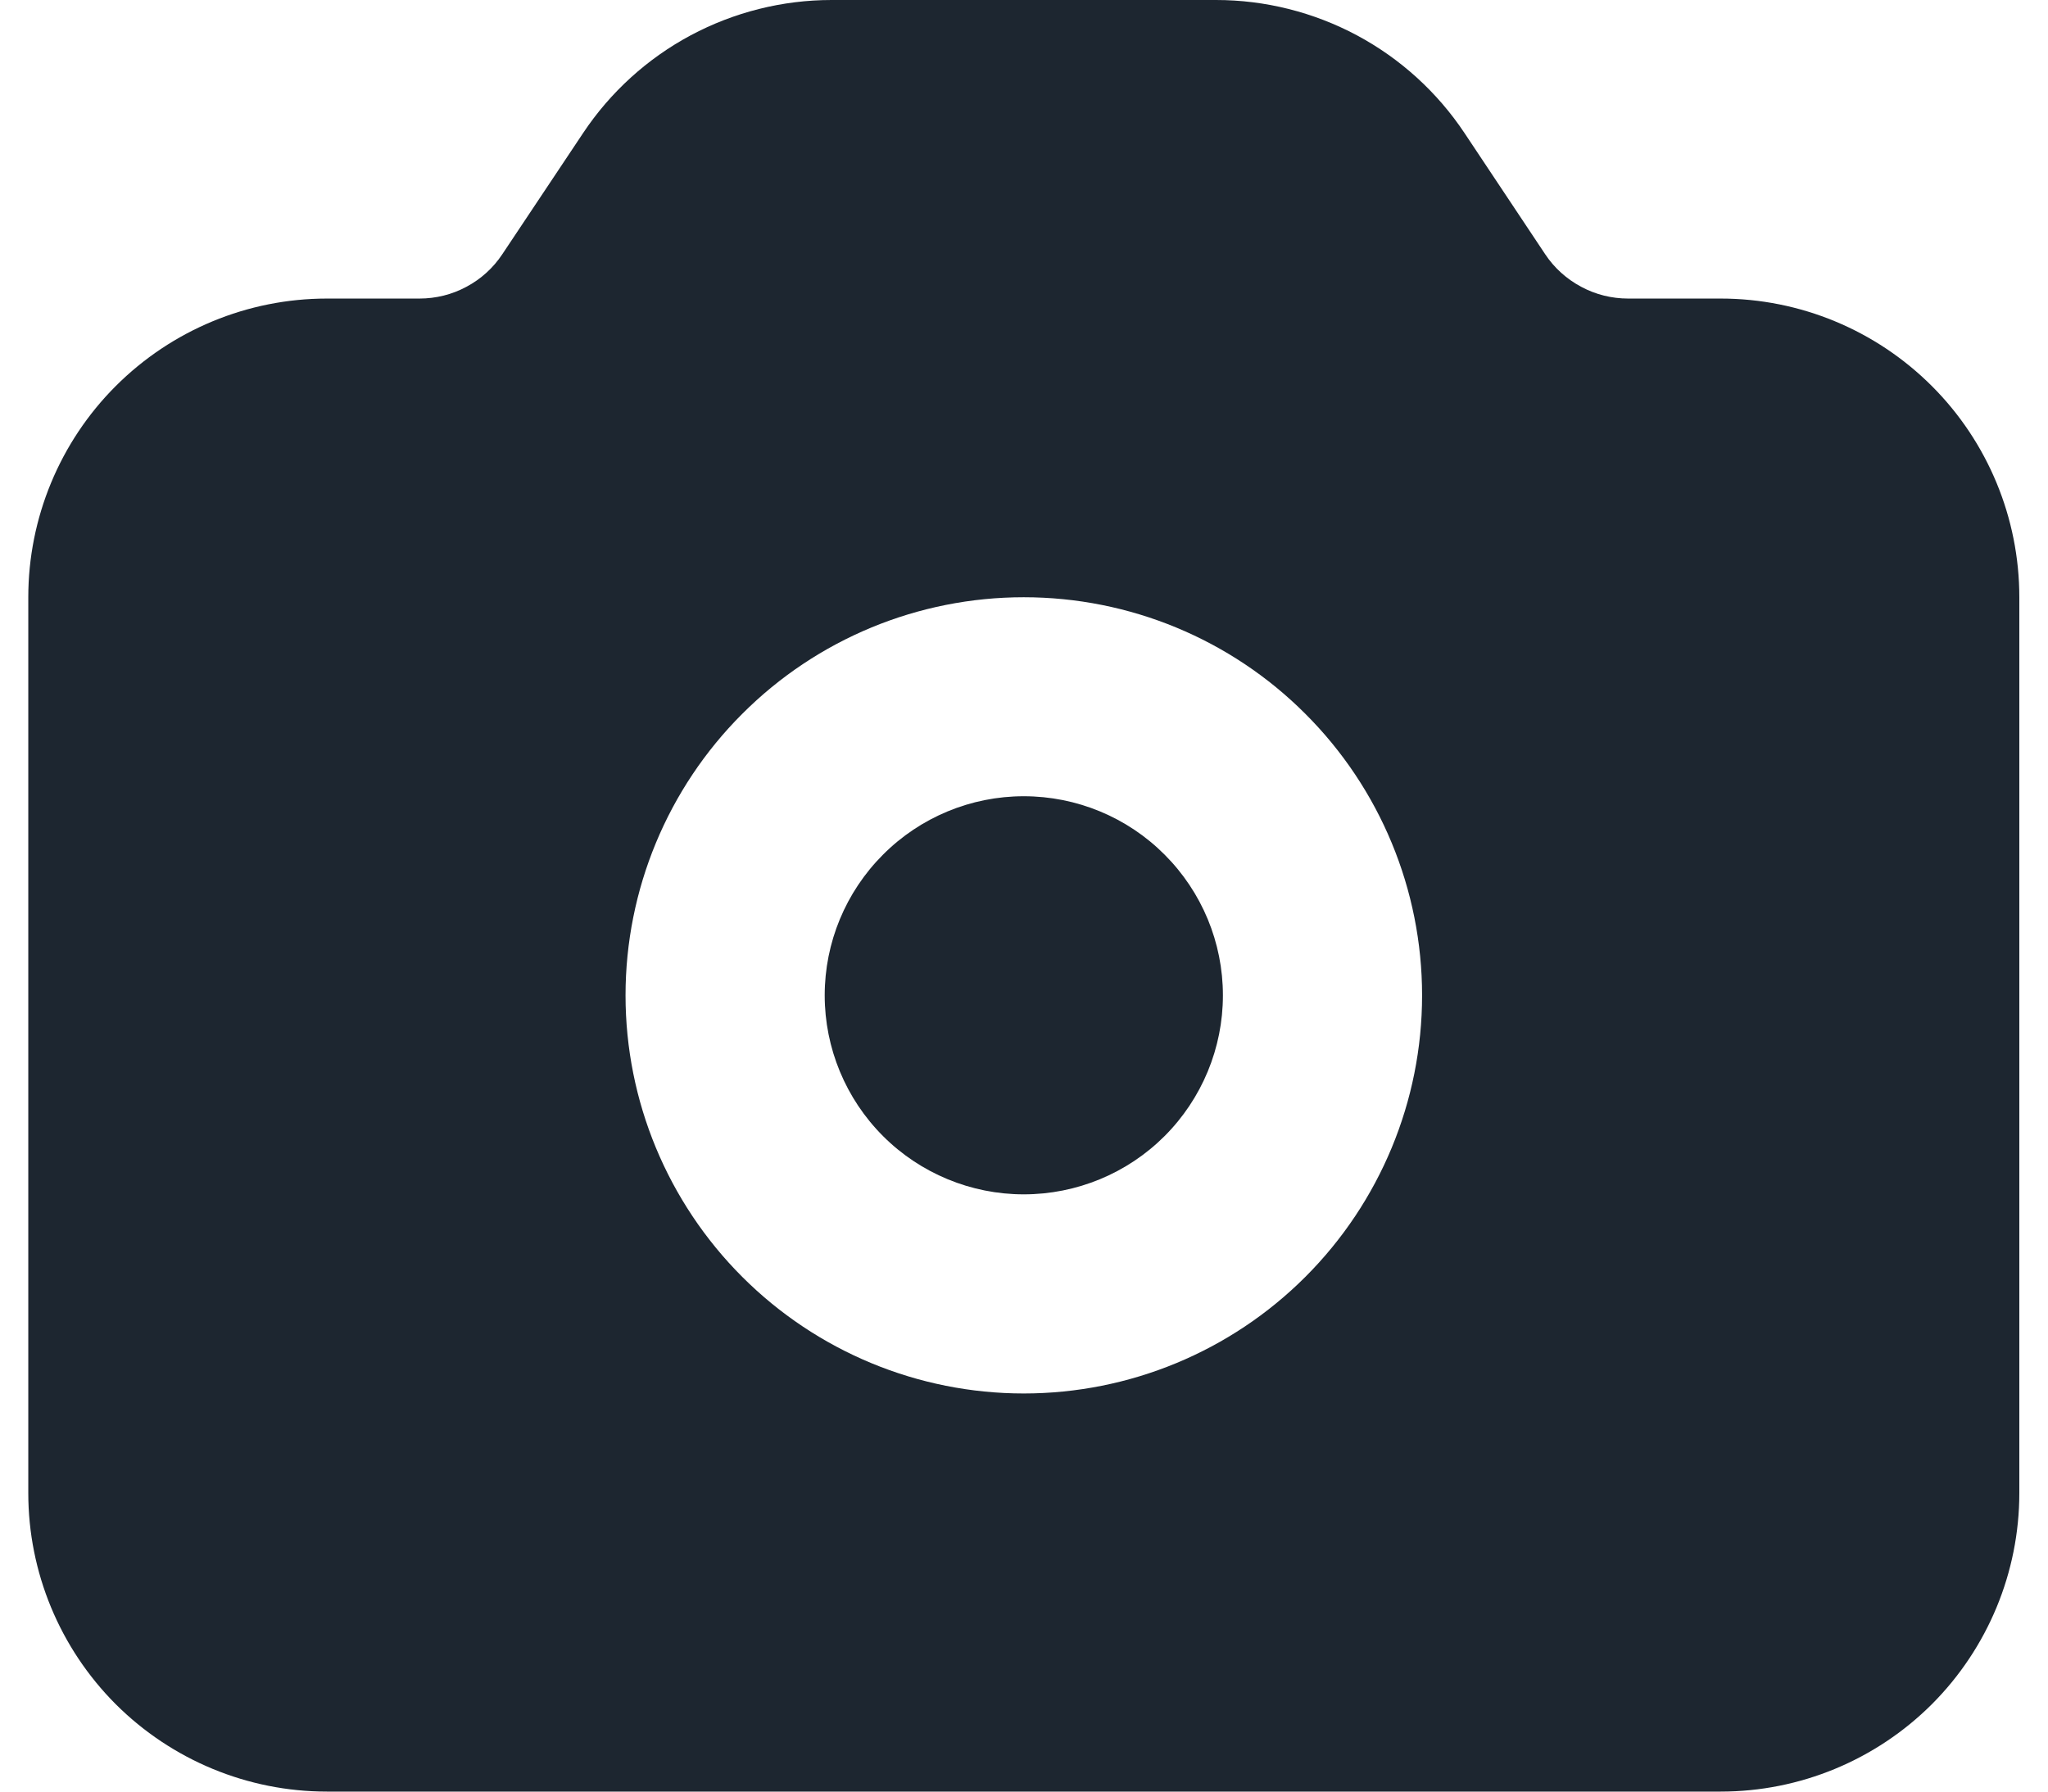 <svg width="16" height="14" viewBox="0 0 16 14" fill="none" xmlns="http://www.w3.org/2000/svg">
<path fill-rule="evenodd" clip-rule="evenodd" d="M4.556 1.039C4.769 0.719 5.058 0.457 5.396 0.276C5.735 0.095 6.113 2.79055e-05 6.497 0H9.5C9.884 2.79055e-05 10.262 0.095 10.601 0.276C10.939 0.457 11.228 0.719 11.441 1.039L12.072 1.987C12.143 2.094 12.24 2.181 12.353 2.241C12.466 2.302 12.592 2.333 12.72 2.333H13.443C14.062 2.333 14.655 2.579 15.093 3.017C15.53 3.454 15.776 4.048 15.776 4.667V11.667C15.776 12.286 15.53 12.879 15.093 13.317C14.655 13.754 14.062 14 13.443 14H2.554C1.935 14 1.342 13.754 0.904 13.317C0.467 12.879 0.221 12.286 0.221 11.667V4.667C0.221 4.048 0.467 3.454 0.904 3.017C1.342 2.579 1.935 2.333 2.554 2.333H3.277C3.405 2.333 3.531 2.302 3.644 2.241C3.757 2.181 3.853 2.094 3.924 1.987L4.556 1.039ZM6.443 7.778C6.443 7.365 6.607 6.97 6.899 6.678C7.19 6.386 7.586 6.222 7.998 6.222C8.411 6.222 8.807 6.386 9.098 6.678C9.39 6.97 9.554 7.365 9.554 7.778C9.554 8.19 9.39 8.586 9.098 8.878C8.807 9.169 8.411 9.333 7.998 9.333C7.586 9.333 7.19 9.169 6.899 8.878C6.607 8.586 6.443 8.19 6.443 7.778ZM7.998 4.667C7.173 4.667 6.382 4.994 5.799 5.578C5.215 6.161 4.887 6.953 4.887 7.778C4.887 8.603 5.215 9.394 5.799 9.978C6.382 10.561 7.173 10.889 7.998 10.889C8.824 10.889 9.615 10.561 10.198 9.978C10.782 9.394 11.11 8.603 11.11 7.778C11.11 6.953 10.782 6.161 10.198 5.578C9.615 4.994 8.824 4.667 7.998 4.667Z" fill="#1D2630"/>
</svg>
